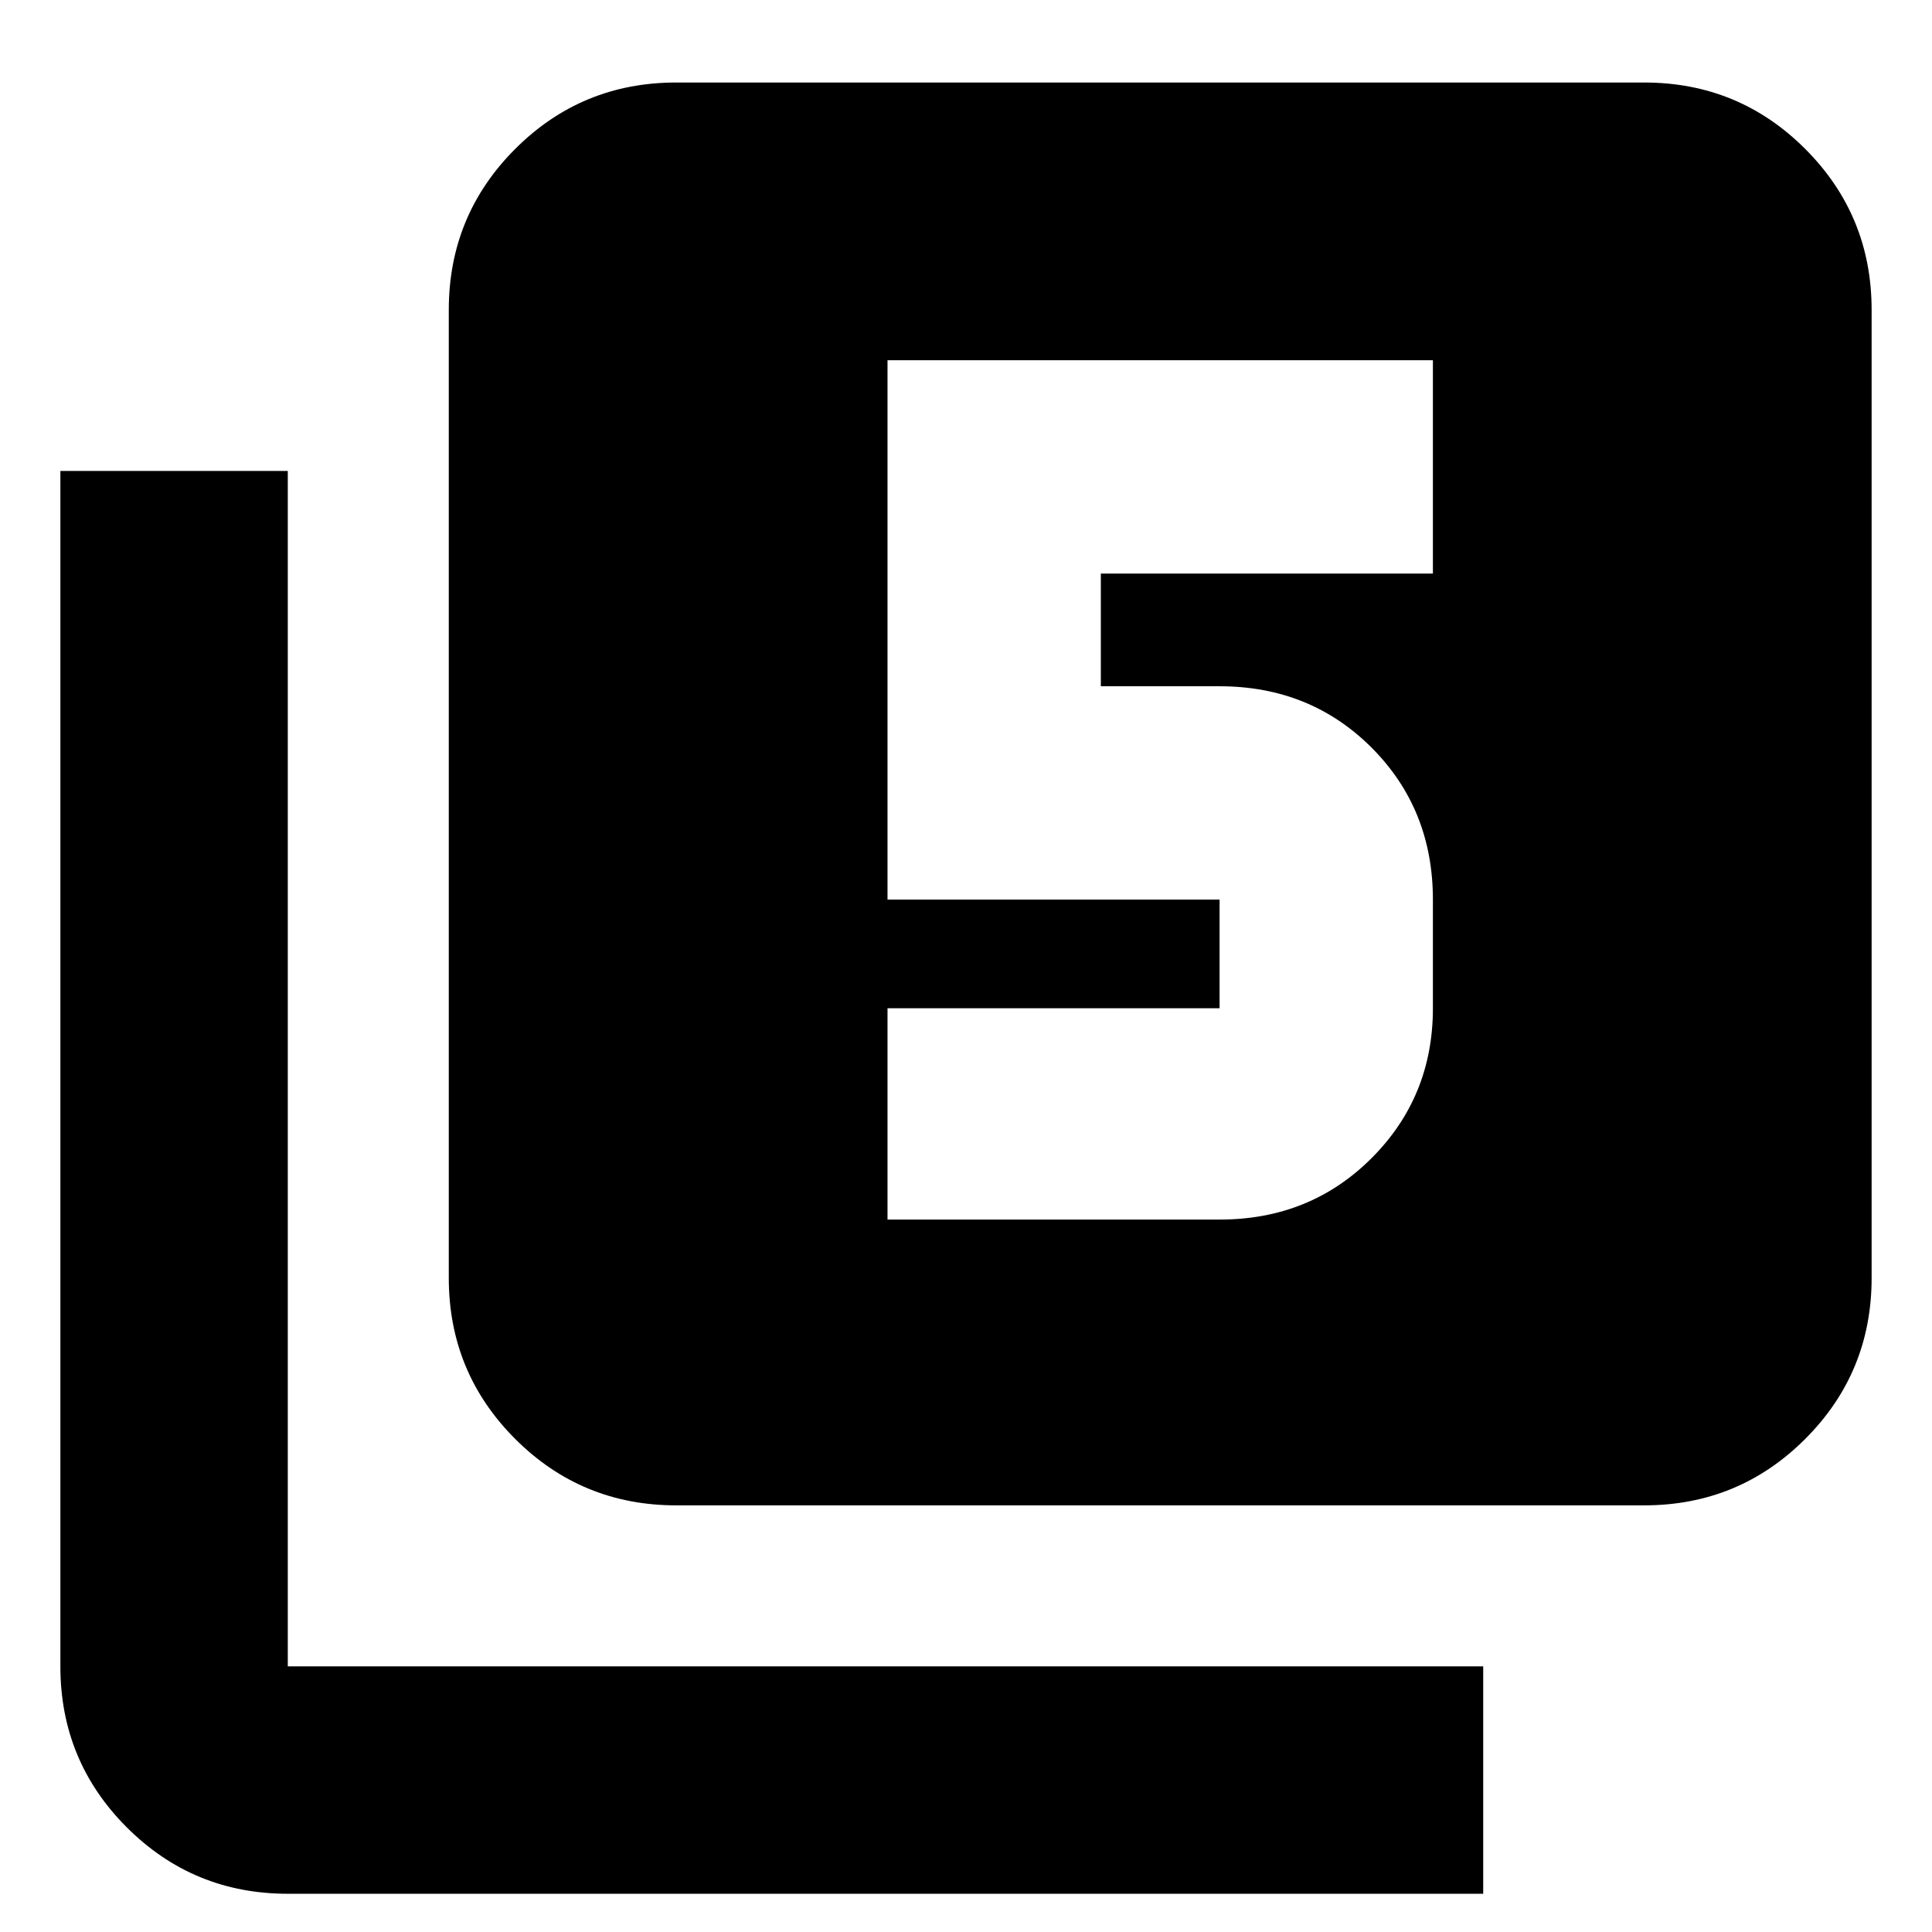<svg xmlns="http://www.w3.org/2000/svg" height="24" width="24"><path d="M11.025 15.15h4.125q1.125 0 1.888-.763.762-.762.762-1.862v-1.35q0-1.125-.762-1.888-.763-.762-1.888-.762h-1.475v-1.4H17.8v-2.65h-6.775v6.7h4.125v1.35h-4.125ZM8.4 18.7q-1.175 0-2-.825t-.825-2V3.85q0-1.175.825-2t2-.825h12.025q1.175 0 2 .825t.825 2v12.025q0 1.175-.825 2t-2 .825Zm-4.825 4.825q-1.175 0-2-.825t-.825-2V5.85h2.825V20.7h14.85v2.825Z"/></svg>